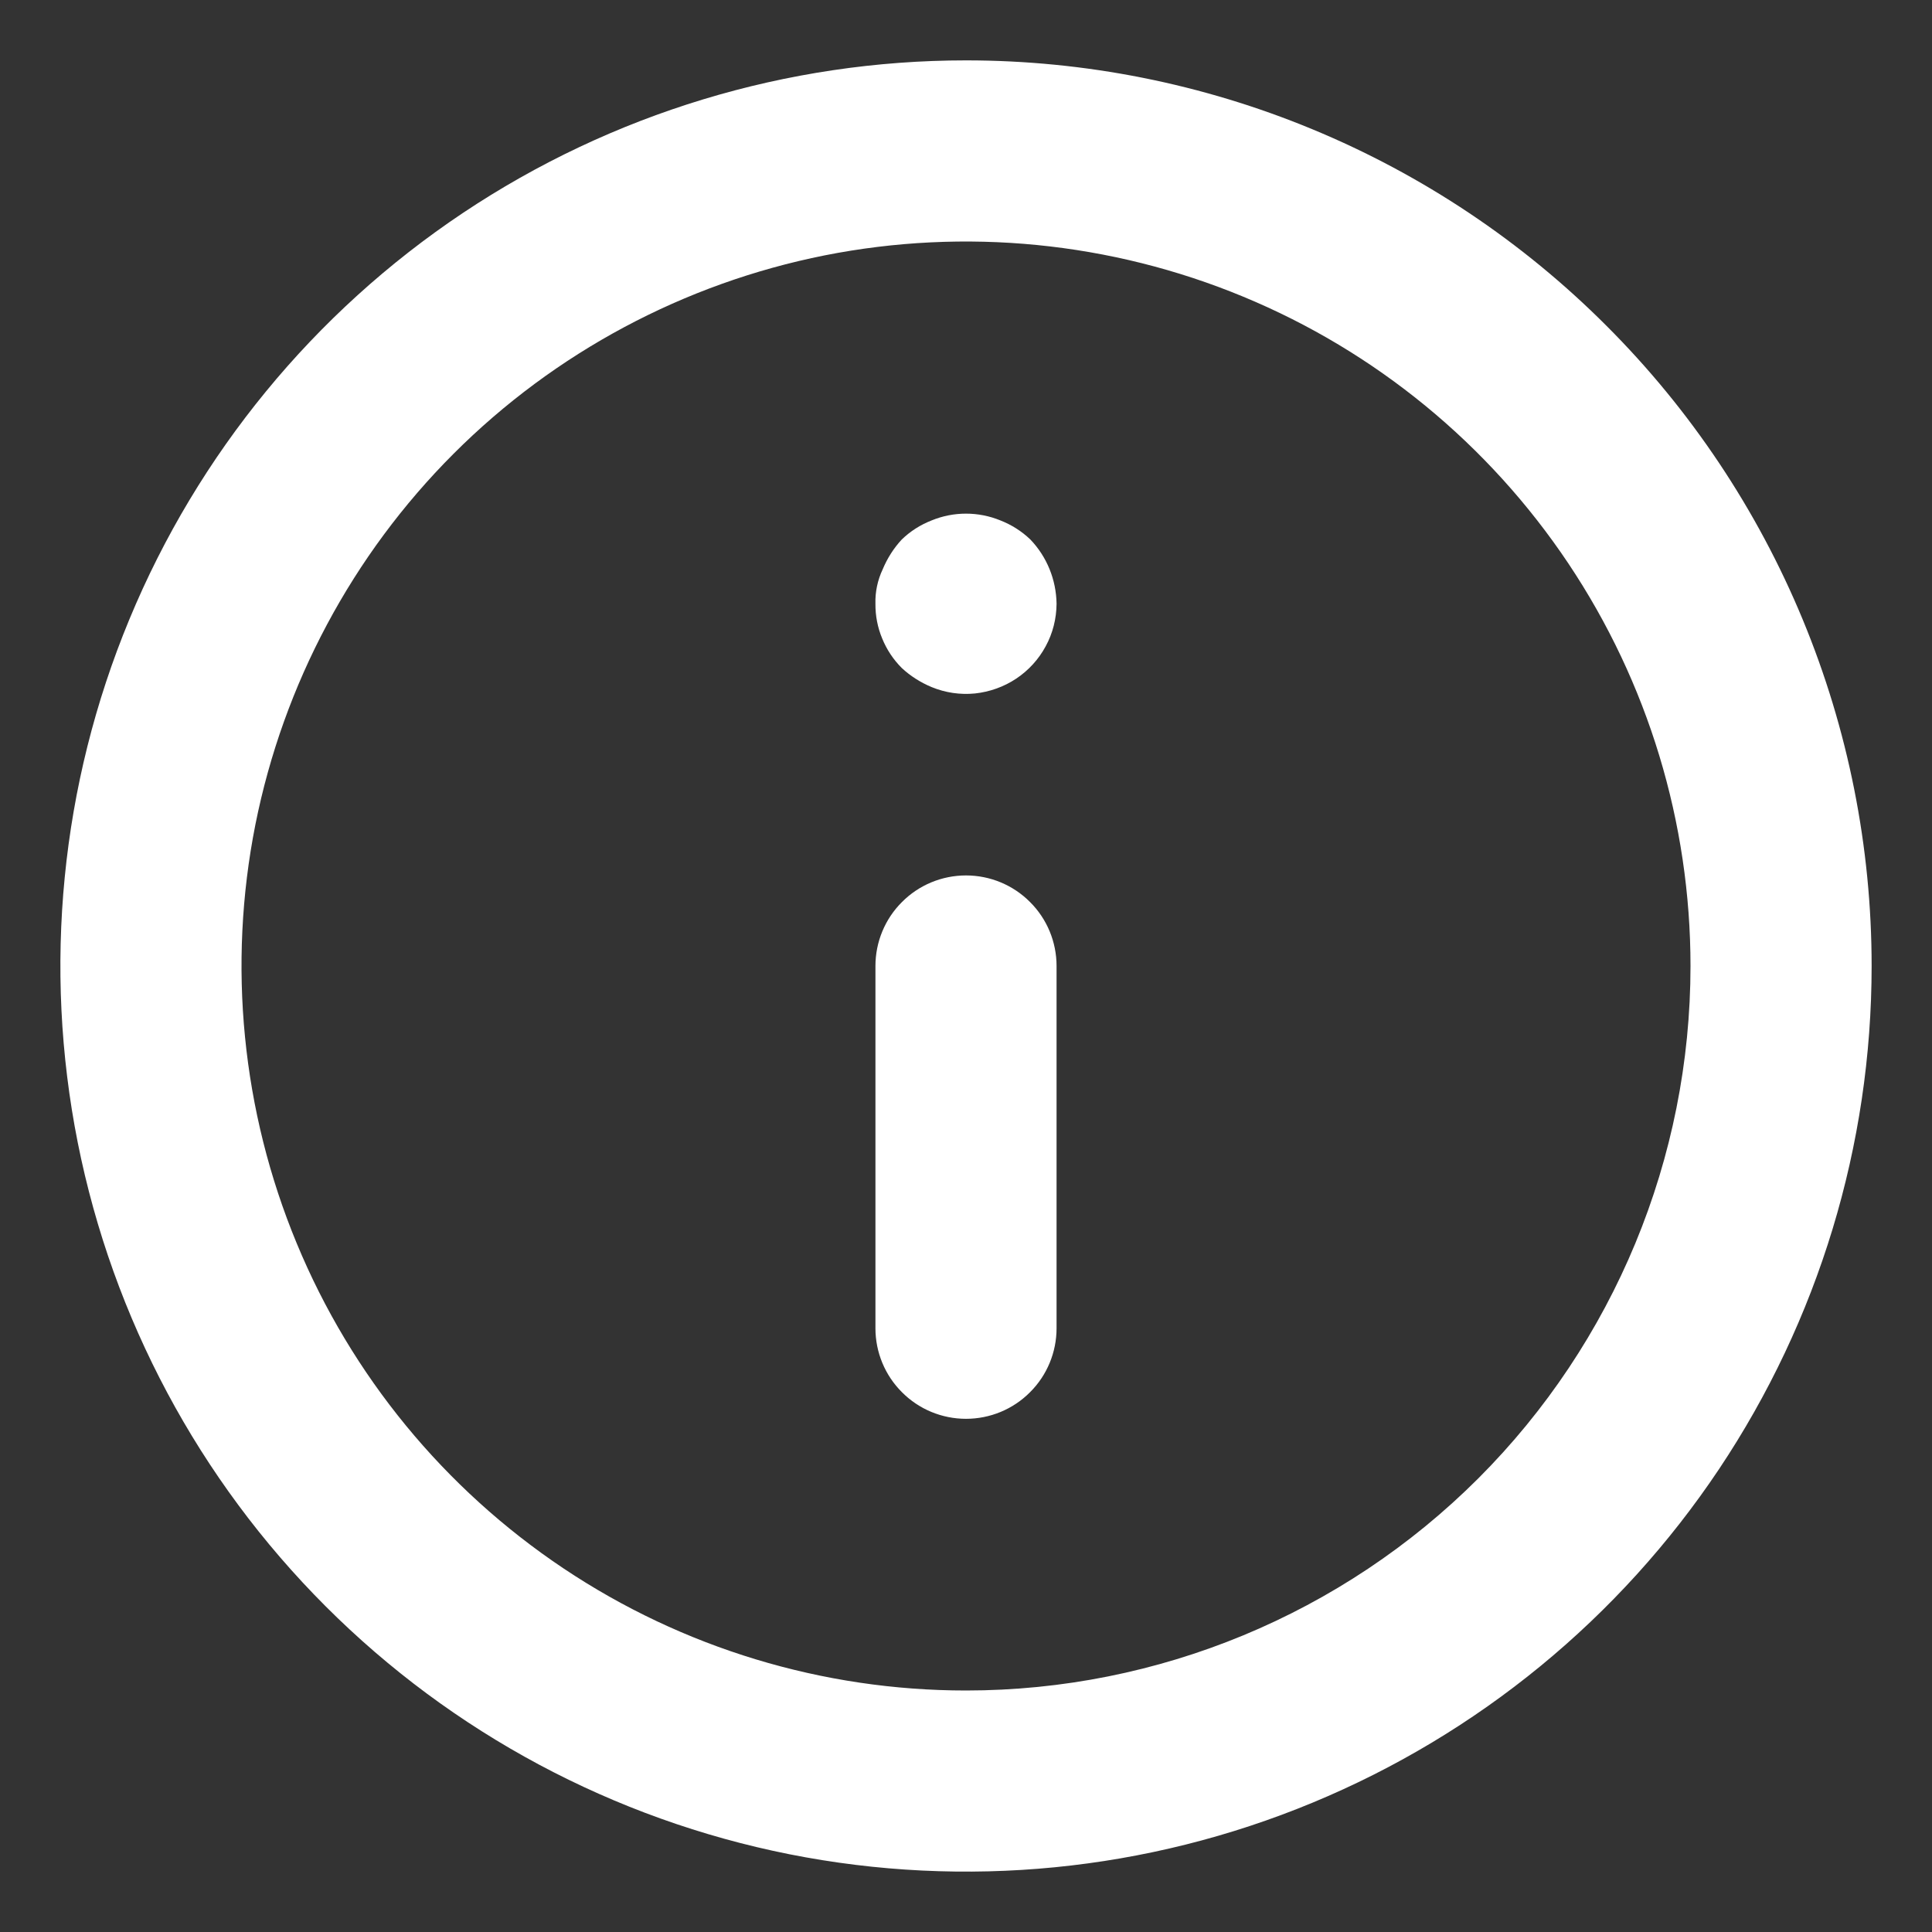 <svg width="16" height="16" viewBox="0 0 16 16" fill="none" xmlns="http://www.w3.org/2000/svg">
<rect x="0" y="0" width="16" height="16" fill="#333333" stroke="none"/>
<path d="M8 7.25C7.801 7.25 7.61 7.329 7.47 7.47C7.329 7.61 7.25 7.801 7.25 8V11C7.25 11.199 7.329 11.39 7.47 11.53C7.61 11.671 7.801 11.75 8 11.75C8.199 11.75 8.39 11.671 8.53 11.53C8.671 11.39 8.75 11.199 8.75 11V8C8.75 7.801 8.671 7.61 8.53 7.47C8.39 7.329 8.199 7.25 8 7.25ZM8.285 4.31C8.102 4.235 7.898 4.235 7.715 4.31C7.623 4.346 7.539 4.399 7.468 4.468C7.401 4.54 7.348 4.624 7.31 4.715C7.268 4.804 7.247 4.902 7.25 5C7.249 5.099 7.268 5.197 7.306 5.288C7.343 5.379 7.398 5.462 7.468 5.532C7.54 5.599 7.624 5.652 7.715 5.69C7.829 5.737 7.952 5.755 8.074 5.743C8.196 5.73 8.314 5.688 8.416 5.62C8.518 5.552 8.602 5.46 8.66 5.352C8.719 5.244 8.749 5.123 8.75 5C8.747 4.801 8.67 4.611 8.533 4.468C8.461 4.399 8.377 4.346 8.285 4.31ZM8 0.5C6.517 0.5 5.067 0.94 3.833 1.764C2.6 2.588 1.639 3.759 1.071 5.13C0.503 6.5 0.355 8.008 0.644 9.463C0.934 10.918 1.648 12.254 2.697 13.303C3.746 14.352 5.082 15.066 6.537 15.356C7.992 15.645 9.5 15.497 10.87 14.929C12.241 14.361 13.412 13.4 14.236 12.167C15.06 10.933 15.5 9.483 15.5 8C15.5 7.015 15.306 6.04 14.929 5.13C14.552 4.22 14 3.393 13.303 2.697C12.607 2 11.78 1.448 10.87 1.071C9.96 0.694 8.985 0.5 8 0.5ZM8 14C6.813 14 5.653 13.648 4.667 12.989C3.68 12.329 2.911 11.393 2.457 10.296C2.003 9.2 1.884 7.993 2.115 6.829C2.347 5.666 2.918 4.596 3.757 3.757C4.596 2.918 5.666 2.347 6.829 2.115C7.993 1.884 9.2 2.003 10.296 2.457C11.393 2.911 12.329 3.68 12.989 4.667C13.648 5.653 14 6.813 14 8C14 9.591 13.368 11.117 12.243 12.243C11.117 13.368 9.591 14 8 14Z" fill="#FFFFFF"/>
</svg>
